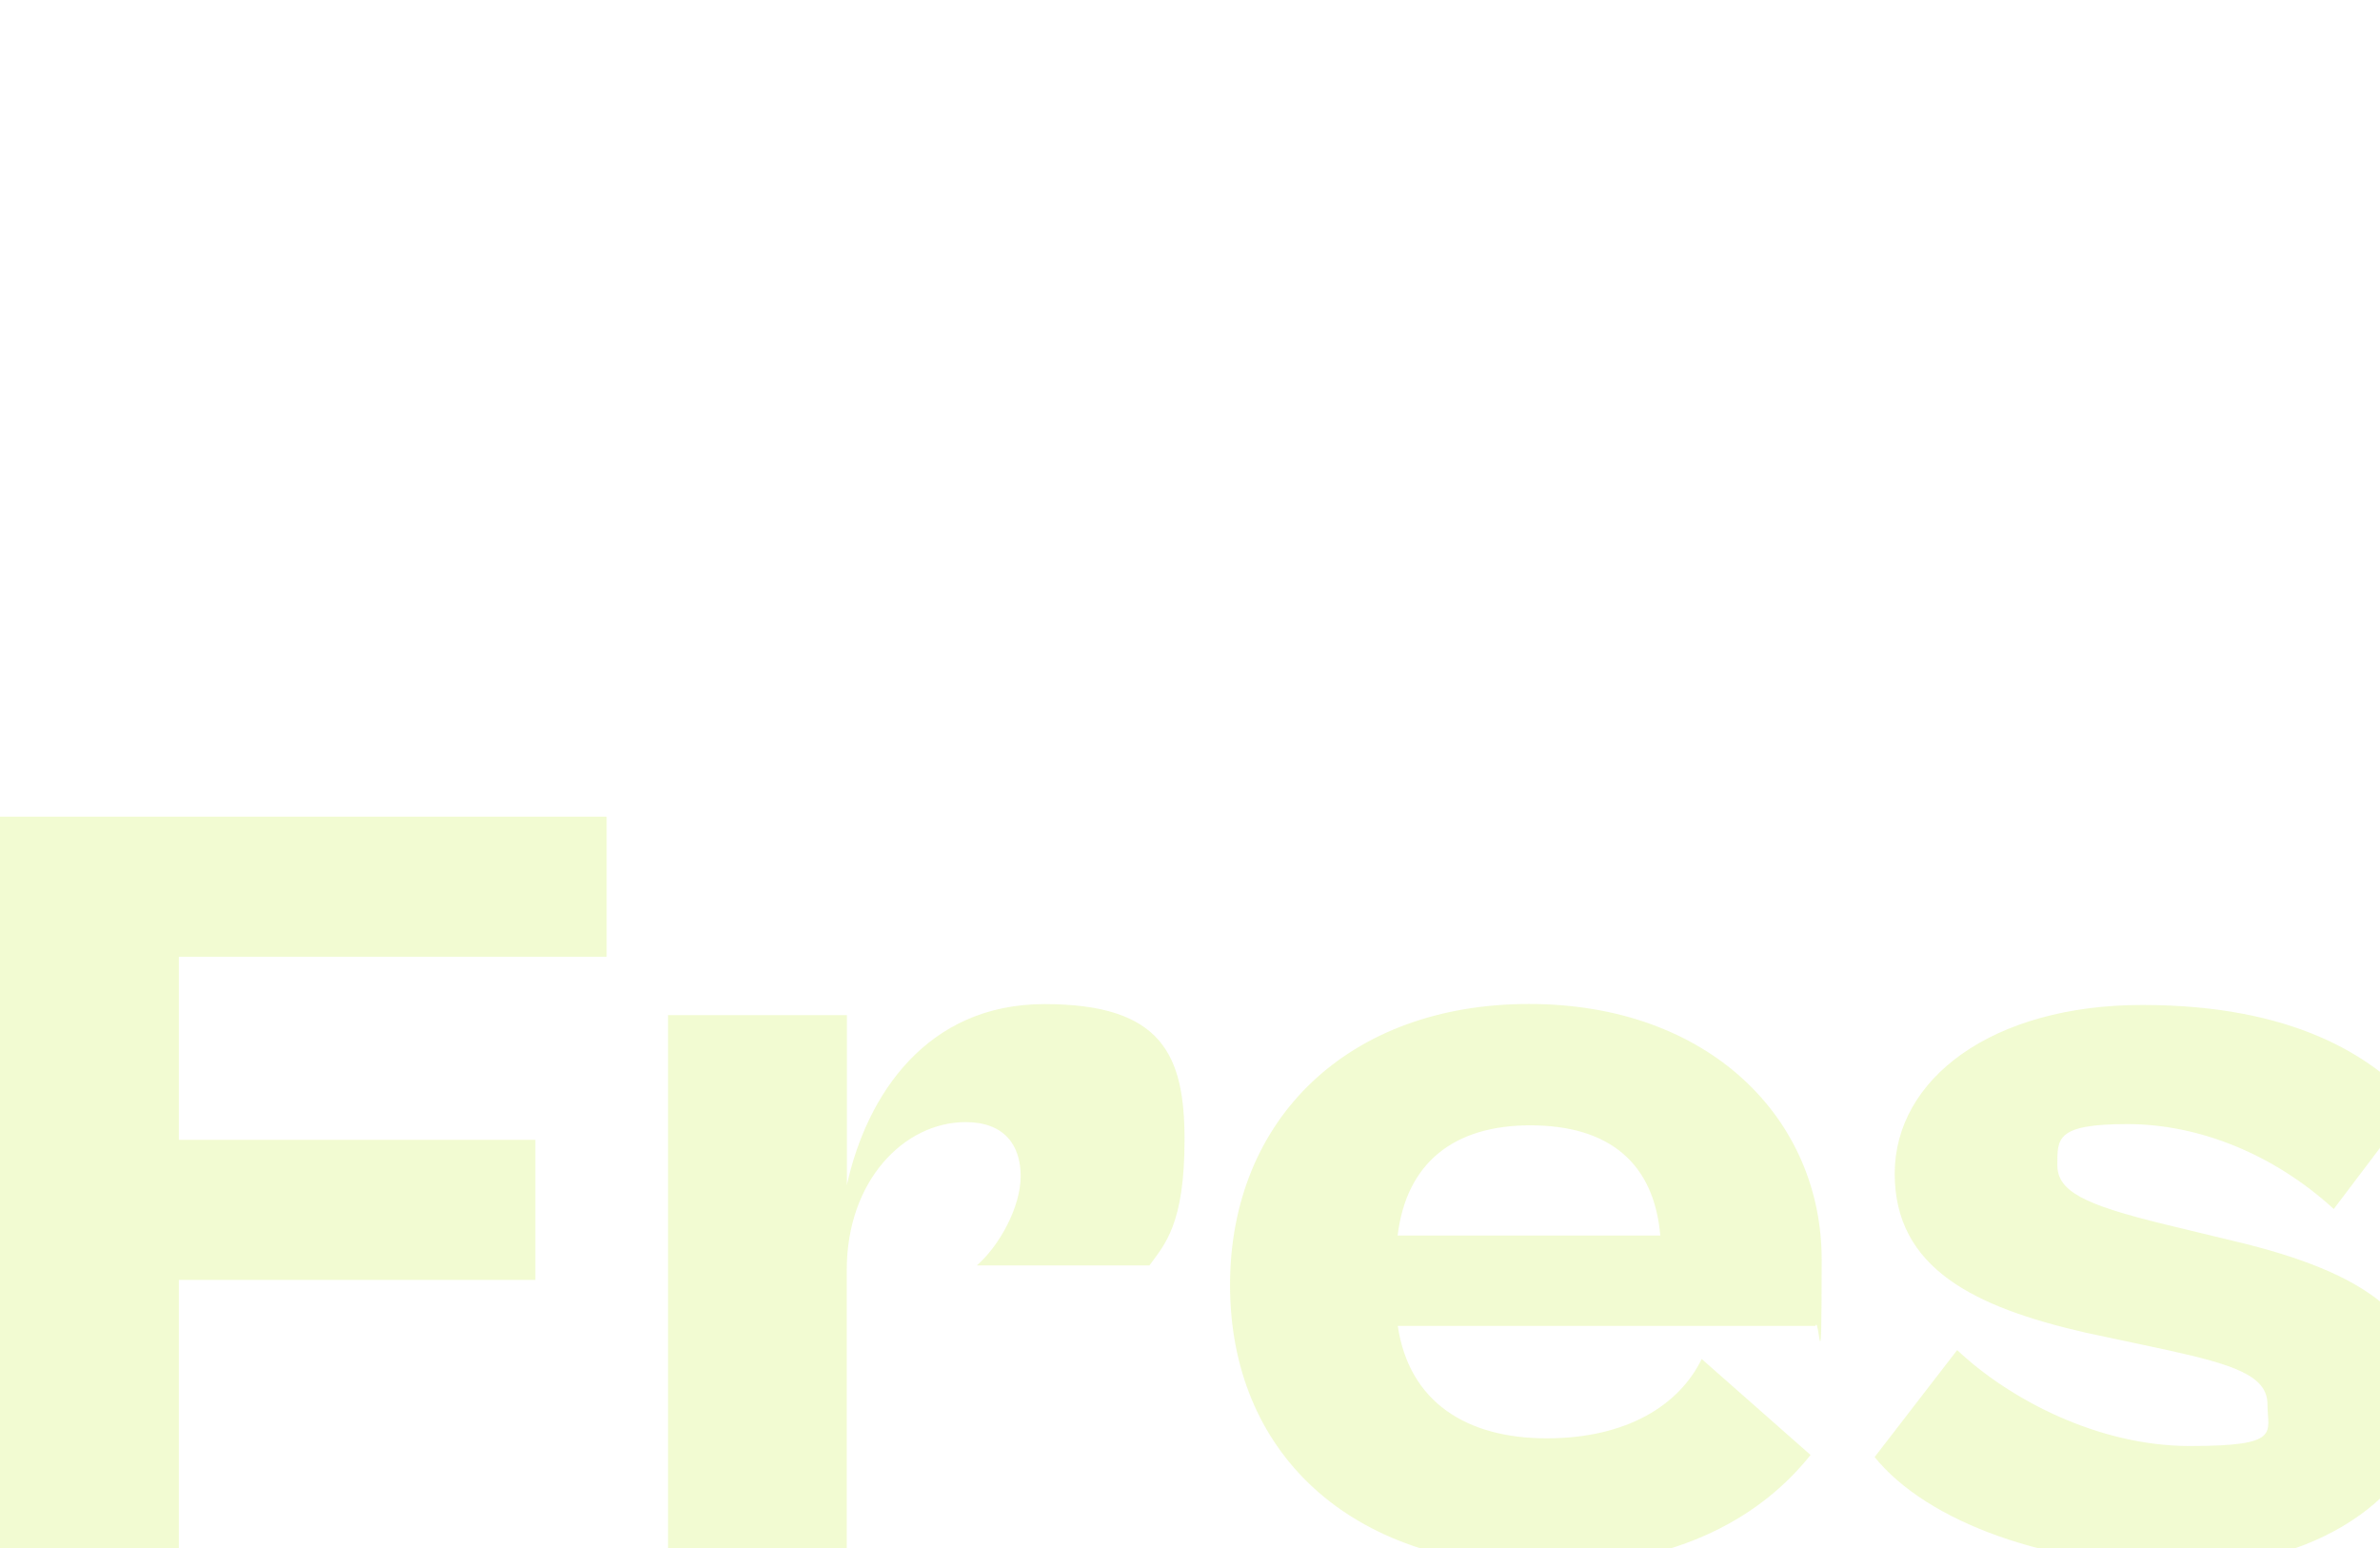 <?xml version="1.0" encoding="UTF-8"?>
<svg xmlns="http://www.w3.org/2000/svg" version="1.1" viewBox="0 0 1920 1249">
  <defs>
    <style>
      .cls-1 {
        fill: #e75719;
      }

      .cls-1, .cls-2, .cls-3, .cls-4 {
        stroke-width: 0px;
      }

      .cls-2 {
        fill: #bfef1e;
        isolation: isolate;
        opacity: .2;
      }

      .cls-5 {
        opacity: .1;
      }

      .cls-3 {
        fill: #ecfc9b;
      }

      .cls-6 {
        display: none;
      }

      .cls-4 {
        fill: #a675f7;
      }
    </style>
  </defs>
  <g id="Layer_1" data-name="Layer 1" class="cls-6">
    <g id="Layer_3" data-name="Layer 3">
      <path class="cls-3" d="M432.1,699.4h-107.4l76.6,76.6c2.1,2.1,4.6,3.7,7.3,4.9,15.9,6.7,36.2-5.8,45.5-27.8,9.2-22,3.8-45.3-12.1-52-3.2-1.3-6.5-1.9-9.8-1.8h-.1Z"/>
      <path class="cls-3" d="M314.8,816.9v-107.4l76.6,76.6h0c2.1,2.1,3.8,4.5,5,7.3,6.7,15.9-5.8,36.2-27.8,45.5-22,9.2-45.3,3.8-52-12.1-1.3-3.2-1.9-6.5-1.8-9.8h0Z"/>
      <path class="cls-3" d="M224.9,784.9l75.9-76.1v108.3c.1,0,0,0,0,0,0,2.9-.6,5.9-1.7,8.7-6.5,16-29.7,21.5-51.8,12.5-22.1-9.1-34.7-29.3-28.2-45.3,1.3-3.2,3.3-5.9,5.7-8.2h.1Z"/>
      <path class="cls-3" d="M400.4,609.4l-76.1,75.9h108.3c3,0,5.9-.5,8.7-1.6,16-6.5,21.5-29.7,12.5-51.8-9.1-22.1-29.3-34.7-45.3-28.2-3.2,1.3-5.9,3.3-8.2,5.7h.1Z"/>
      <path class="cls-3" d="M502,509.4l-.6-.7-53,53c33.8,36.4,51.9,83.8,51.1,133.6-.8,50-20.8,97-56.1,132.3s-84.3,56.2-135.6,56.2-94.8-18.2-130.4-51.1l-53,53,.7.6c49.6,46.7,114.5,72.4,182.7,72.4s138.2-27.7,188.5-78.1c49.3-49.3,77.1-115,78.1-184.7,1-69.6-24.7-135.9-72.4-186.5h0Z"/>
    </g>
    <g id="Layer_2" data-name="Layer 2">
      <path class="cls-3" d="M1792.6,318.1v-107.2l-76.4,76.4c-2.1,2.1-3.7,4.5-4.9,7.3-6.7,15.9,5.7,36.2,27.7,45.4,22,9.2,45.2,3.8,51.8-12,1.3-3.1,1.9-6.4,1.8-9.8h0Z"/>
      <path class="cls-3" d="M1675.3,201.1h107.2l-76.4,76.4h0c-2.1,2.1-4.5,3.7-7.3,4.9-15.9,6.7-36.2-5.7-45.4-27.7-9.2-22-3.8-45.2,12-51.8,3.1-1.3,6.4-1.9,9.8-1.8h.1Z"/>
      <path class="cls-3" d="M1707.2,111.4l75.9,75.7h-108.1c0,.1,0,0,0,0-2.9,0-5.9-.5-8.6-1.7-15.9-6.5-21.5-29.7-12.5-51.7s29.2-34.6,45.2-28.2c3.1,1.3,5.9,3.3,8.2,5.7h0v.2Z"/>
      <path class="cls-3" d="M1882.3,286.4l-75.7-75.9v108.1c0,3,.5,5.9,1.6,8.6,6.5,15.9,29.7,21.5,51.7,12.5s34.6-29.2,28.2-45.2c-1.3-3.1-3.3-5.9-5.7-8.2h0Z"/>
      <path class="cls-3" d="M1982.2,387.8l.7-.6-52.9-52.9c-36.3,33.7-83.6,51.8-133.3,51-49.9-.8-96.8-20.7-132-56-36.1-36.1-56-84.2-56-135.3s18.1-94.6,51-130.1l-52.9-52.9-.6.7c-46.6,49.5-72.2,114.3-72.2,182.3s27.7,137.9,77.9,188.1c49.2,49.2,114.7,76.9,184.3,77.9,69.4,1,135.6-24.7,186.1-72.2h0Z"/>
    </g>
  </g>
  <g id="Layer_2-2" data-name="Layer 2" class="cls-6">
    <g class="cls-5">
      <path class="cls-4" d="M432.2,699.4h-107.4c0,0,76.6,76.6,76.6,76.6,2.1,2.1,4.5,3.7,7.3,4.9,15.9,6.7,36.2-5.8,45.5-27.8,9.2-22,3.8-45.3-12.1-52-3.2-1.3-6.5-1.9-9.8-1.8h0Z"/>
      <path class="cls-4" d="M314.9,816.9v-107.4c0,0,76.6,76.6,76.6,76.6h0c2.1,2.1,3.8,4.5,5,7.3,6.7,15.9-5.8,36.2-27.8,45.5-22,9.2-45.3,3.8-52-12.1-1.3-3.2-1.9-6.5-1.8-9.8h0Z"/>
      <path class="cls-4" d="M225,784.9l75.9-76.1v108.3c.1,0,0,0,0,0,0,2.9-.6,5.9-1.7,8.7-6.5,16-29.7,21.5-51.8,12.5-22.1-9.1-34.7-29.3-28.2-45.3,1.3-3.2,3.3-5.9,5.7-8.2h0Z"/>
      <path class="cls-4" d="M400.4,609.4l-76.1,75.9h108.3c3,0,5.9-.5,8.7-1.6,16-6.5,21.5-29.7,12.5-51.8-9.1-22.1-29.3-34.7-45.3-28.2-3.2,1.3-5.9,3.3-8.2,5.7h0Z"/>
      <path class="cls-4" d="M502,509.4l-.6-.7-53,53c33.8,36.4,51.9,83.8,51.1,133.6-.8,50-20.8,97-56.1,132.3-36.2,36.2-84.3,56.2-135.6,56.2s-94.8-18.2-130.4-51.1l-53,53,.7.6c49.6,46.7,114.5,72.4,182.7,72.4s138.2-27.7,188.5-78.1c49.3-49.3,77.1-115,78.1-184.7,1-69.6-24.7-135.9-72.4-186.5h0Z"/>
    </g>
    <g class="cls-5">
      <path class="cls-4" d="M1792.7,318.1v-107.2c0,0-76.4,76.4-76.4,76.4-2.1,2.1-3.7,4.5-4.9,7.3-6.7,15.9,5.7,36.2,27.7,45.4,22,9.2,45.2,3.8,51.8-12,1.3-3.1,1.9-6.4,1.8-9.8h0Z"/>
      <path class="cls-4" d="M1675.4,201.1h107.2c0,0-76.4,76.4-76.4,76.4h0c-2.1,2-4.5,3.7-7.3,4.9-15.9,6.7-36.2-5.7-45.4-27.7-9.2-22-3.8-45.2,12-51.8,3.1-1.3,6.4-1.9,9.8-1.8h0Z"/>
      <path class="cls-4" d="M1707.4,111.3l75.9,75.7h-108.1c0,.1,0,0,0,0-2.9,0-5.9-.5-8.6-1.7-15.9-6.5-21.5-29.7-12.5-51.7,9-22,29.2-34.6,45.2-28.2,3.1,1.3,5.9,3.3,8.2,5.7h0Z"/>
      <path class="cls-4" d="M1882.4,286.4l-75.7-75.9v108.1c0,3,.5,5.9,1.6,8.6,6.5,15.9,29.7,21.5,51.7,12.5,22-9,34.6-29.2,28.2-45.2-1.3-3.1-3.3-5.9-5.7-8.2h0Z"/>
      <path class="cls-4" d="M1982.3,387.8l.7-.6-52.9-52.9c-36.3,33.7-83.6,51.8-133.3,51-49.9-.8-96.8-20.7-132-56-36.1-36.1-56-84.2-56-135.3s18.1-94.6,51-130.1l-52.9-52.9-.6.7c-46.6,49.5-72.2,114.3-72.2,182.3,0,68.1,27.7,137.9,77.9,188.1,49.2,49.2,114.7,76.9,184.3,77.9,69.4,1,135.6-24.7,186.1-72.2h0Z"/>
    </g>
  </g>
  <g id="Layer_3-2" data-name="Layer 3" class="cls-6">
    <g class="cls-5">
      <path class="cls-1" d="M432.2,699.4h-107.4c0,0,76.6,76.6,76.6,76.6,2.1,2.1,4.5,3.7,7.3,4.9,15.9,6.7,36.2-5.8,45.5-27.8,9.2-22,3.8-45.3-12.1-52-3.2-1.3-6.5-1.9-9.8-1.8h0Z"/>
      <path class="cls-1" d="M314.9,816.9v-107.4c0,0,76.6,76.6,76.6,76.6h0c2.1,2.1,3.8,4.5,5,7.3,6.7,15.9-5.8,36.2-27.8,45.5-22,9.2-45.3,3.8-52-12.1-1.3-3.2-1.9-6.5-1.8-9.8h0Z"/>
      <path class="cls-1" d="M225,784.9l75.9-76.1v108.3c.1,0,0,0,0,0,0,2.9-.6,5.9-1.7,8.7-6.5,16-29.7,21.5-51.8,12.5-22.1-9.1-34.7-29.3-28.2-45.3,1.3-3.2,3.3-5.9,5.7-8.2h0Z"/>
      <path class="cls-1" d="M400.4,609.4l-76.1,75.9h108.3c3,0,5.9-.5,8.7-1.6,16-6.5,21.5-29.7,12.5-51.8-9.1-22.1-29.3-34.7-45.3-28.2-3.2,1.3-5.9,3.3-8.2,5.7h0Z"/>
      <path class="cls-1" d="M502,509.4l-.6-.7-53,53c33.8,36.4,51.9,83.8,51.1,133.6-.8,50-20.8,97-56.1,132.3-36.2,36.2-84.3,56.2-135.6,56.2s-94.8-18.2-130.4-51.1l-53,53,.7.6c49.6,46.7,114.5,72.4,182.7,72.4s138.2-27.7,188.5-78.1c49.3-49.3,77.1-115,78.1-184.7,1-69.6-24.7-135.9-72.4-186.5h0Z"/>
    </g>
    <g class="cls-5">
      <path class="cls-1" d="M1792.7,318.1v-107.2c0,0-76.4,76.4-76.4,76.4-2.1,2.1-3.7,4.5-4.9,7.3-6.7,15.9,5.7,36.2,27.7,45.4,22,9.2,45.2,3.8,51.8-12,1.3-3.1,1.9-6.4,1.8-9.8h0Z"/>
      <path class="cls-1" d="M1675.4,201.1h107.2c0,0-76.4,76.4-76.4,76.4h0c-2.1,2-4.5,3.7-7.3,4.9-15.9,6.7-36.2-5.7-45.4-27.7-9.2-22-3.8-45.2,12-51.8,3.1-1.3,6.4-1.9,9.8-1.8h0Z"/>
      <path class="cls-1" d="M1707.4,111.3l75.9,75.7h-108.1c0,.1,0,0,0,0-2.9,0-5.9-.5-8.6-1.7-15.9-6.5-21.5-29.7-12.5-51.7,9-22,29.2-34.6,45.2-28.2,3.1,1.3,5.9,3.3,8.2,5.7h0Z"/>
      <path class="cls-1" d="M1882.4,286.4l-75.7-75.9v108.1c0,3,.5,5.9,1.6,8.6,6.5,15.9,29.7,21.5,51.7,12.5,22-9,34.6-29.2,28.2-45.2-1.3-3.1-3.3-5.9-5.7-8.2h0Z"/>
      <path class="cls-1" d="M1982.3,387.8l.7-.6-52.9-52.9c-36.3,33.7-83.6,51.8-133.3,51-49.9-.8-96.8-20.7-132-56-36.1-36.1-56-84.2-56-135.3s18.1-94.6,51-130.1l-52.9-52.9-.6.7c-46.6,49.5-72.2,114.3-72.2,182.3,0,68.1,27.7,137.9,77.9,188.1,49.2,49.2,114.7,76.9,184.3,77.9,69.4,1,135.6-24.7,186.1-72.2h0Z"/>
    </g>
  </g>
  <g id="Layer_4" data-name="Layer 4">
    <path class="cls-2" d="M144.3,1254.7H0v-595.9h489.4v113H144.3v147.7h287.6v113H144.3v222.3ZM683.2,1254.7h-144.3v-435.8h144.3v137c16.1-72.9,64.6-145.9,159.4-145.9s113,40.9,113,109.4-16.1,84.5-28.3,101.4h-139.2c18.2-16,35.3-47.1,35.3-72s-13.1-43.6-44.4-43.6c-49.4,0-95.9,47.1-95.9,119.2v230.3h0ZM1245.6,1263.5c-157.4,0-253.3-92.5-253.3-226.8s95.9-226.8,241.2-226.8,236.1,92.5,236.1,206.3-2,43.6-5,53.4h-337c9.1,61.4,55.5,90.7,120.1,90.7s107-26.7,125.1-64l87.8,77.4c-37.4,47.1-103.9,89.8-214.9,89.8h0ZM1234.5,907.8c-61.6,0-99.9,30.2-107,88.9h211.9c-5-57.8-40.4-88.9-105-88.9ZM1762.6,1263.5c-110,0-207.9-35.6-250.3-88.1l66.6-86.3c41.4,39.1,113,77.4,187.7,77.4s62.6-10.6,62.6-33.8-28.3-32-80.7-43.6l-66.6-14.2c-88.8-20.4-153.4-51.6-153.4-128.1s78.7-136.1,199.8-136.1,184.6,40.9,219,79.2l-64.6,85.4c-48.5-44.4-109-68.5-166.5-68.5s-56.5,11.6-56.5,32.9,21.2,32,86.8,48l55.5,13.4c109,25.8,156.4,63.2,156.4,129.9s-80.7,132.5-195.7,132.5h-.1ZM2163.7,1254.7h-144.3v-595.9h144.3v286.4c16.1-71.2,63.6-135.2,165.5-135.2s151.3,50.7,151.3,140.5v304.2h-144.3v-259.7c0-53.4-16.1-86.3-81.7-86.3s-90.8,33.8-90.8,104.9v241h0ZM2678.3,1414.8c-74.7,0-138.3-28.4-172.6-59.6l57.5-106.7c31.3,32,67.6,54.3,111,54.3s60.5-11.6,76.7-53.4l10.1-23.1h-87.8l-160.5-407.4h159.4l70.7,205.5,36.3,145.9,37.4-145.9,69.6-205.5h162.4l-177.6,462.5c-38.3,96.9-99.9,133.4-192.7,133.4Z"/>
  </g>
</svg>